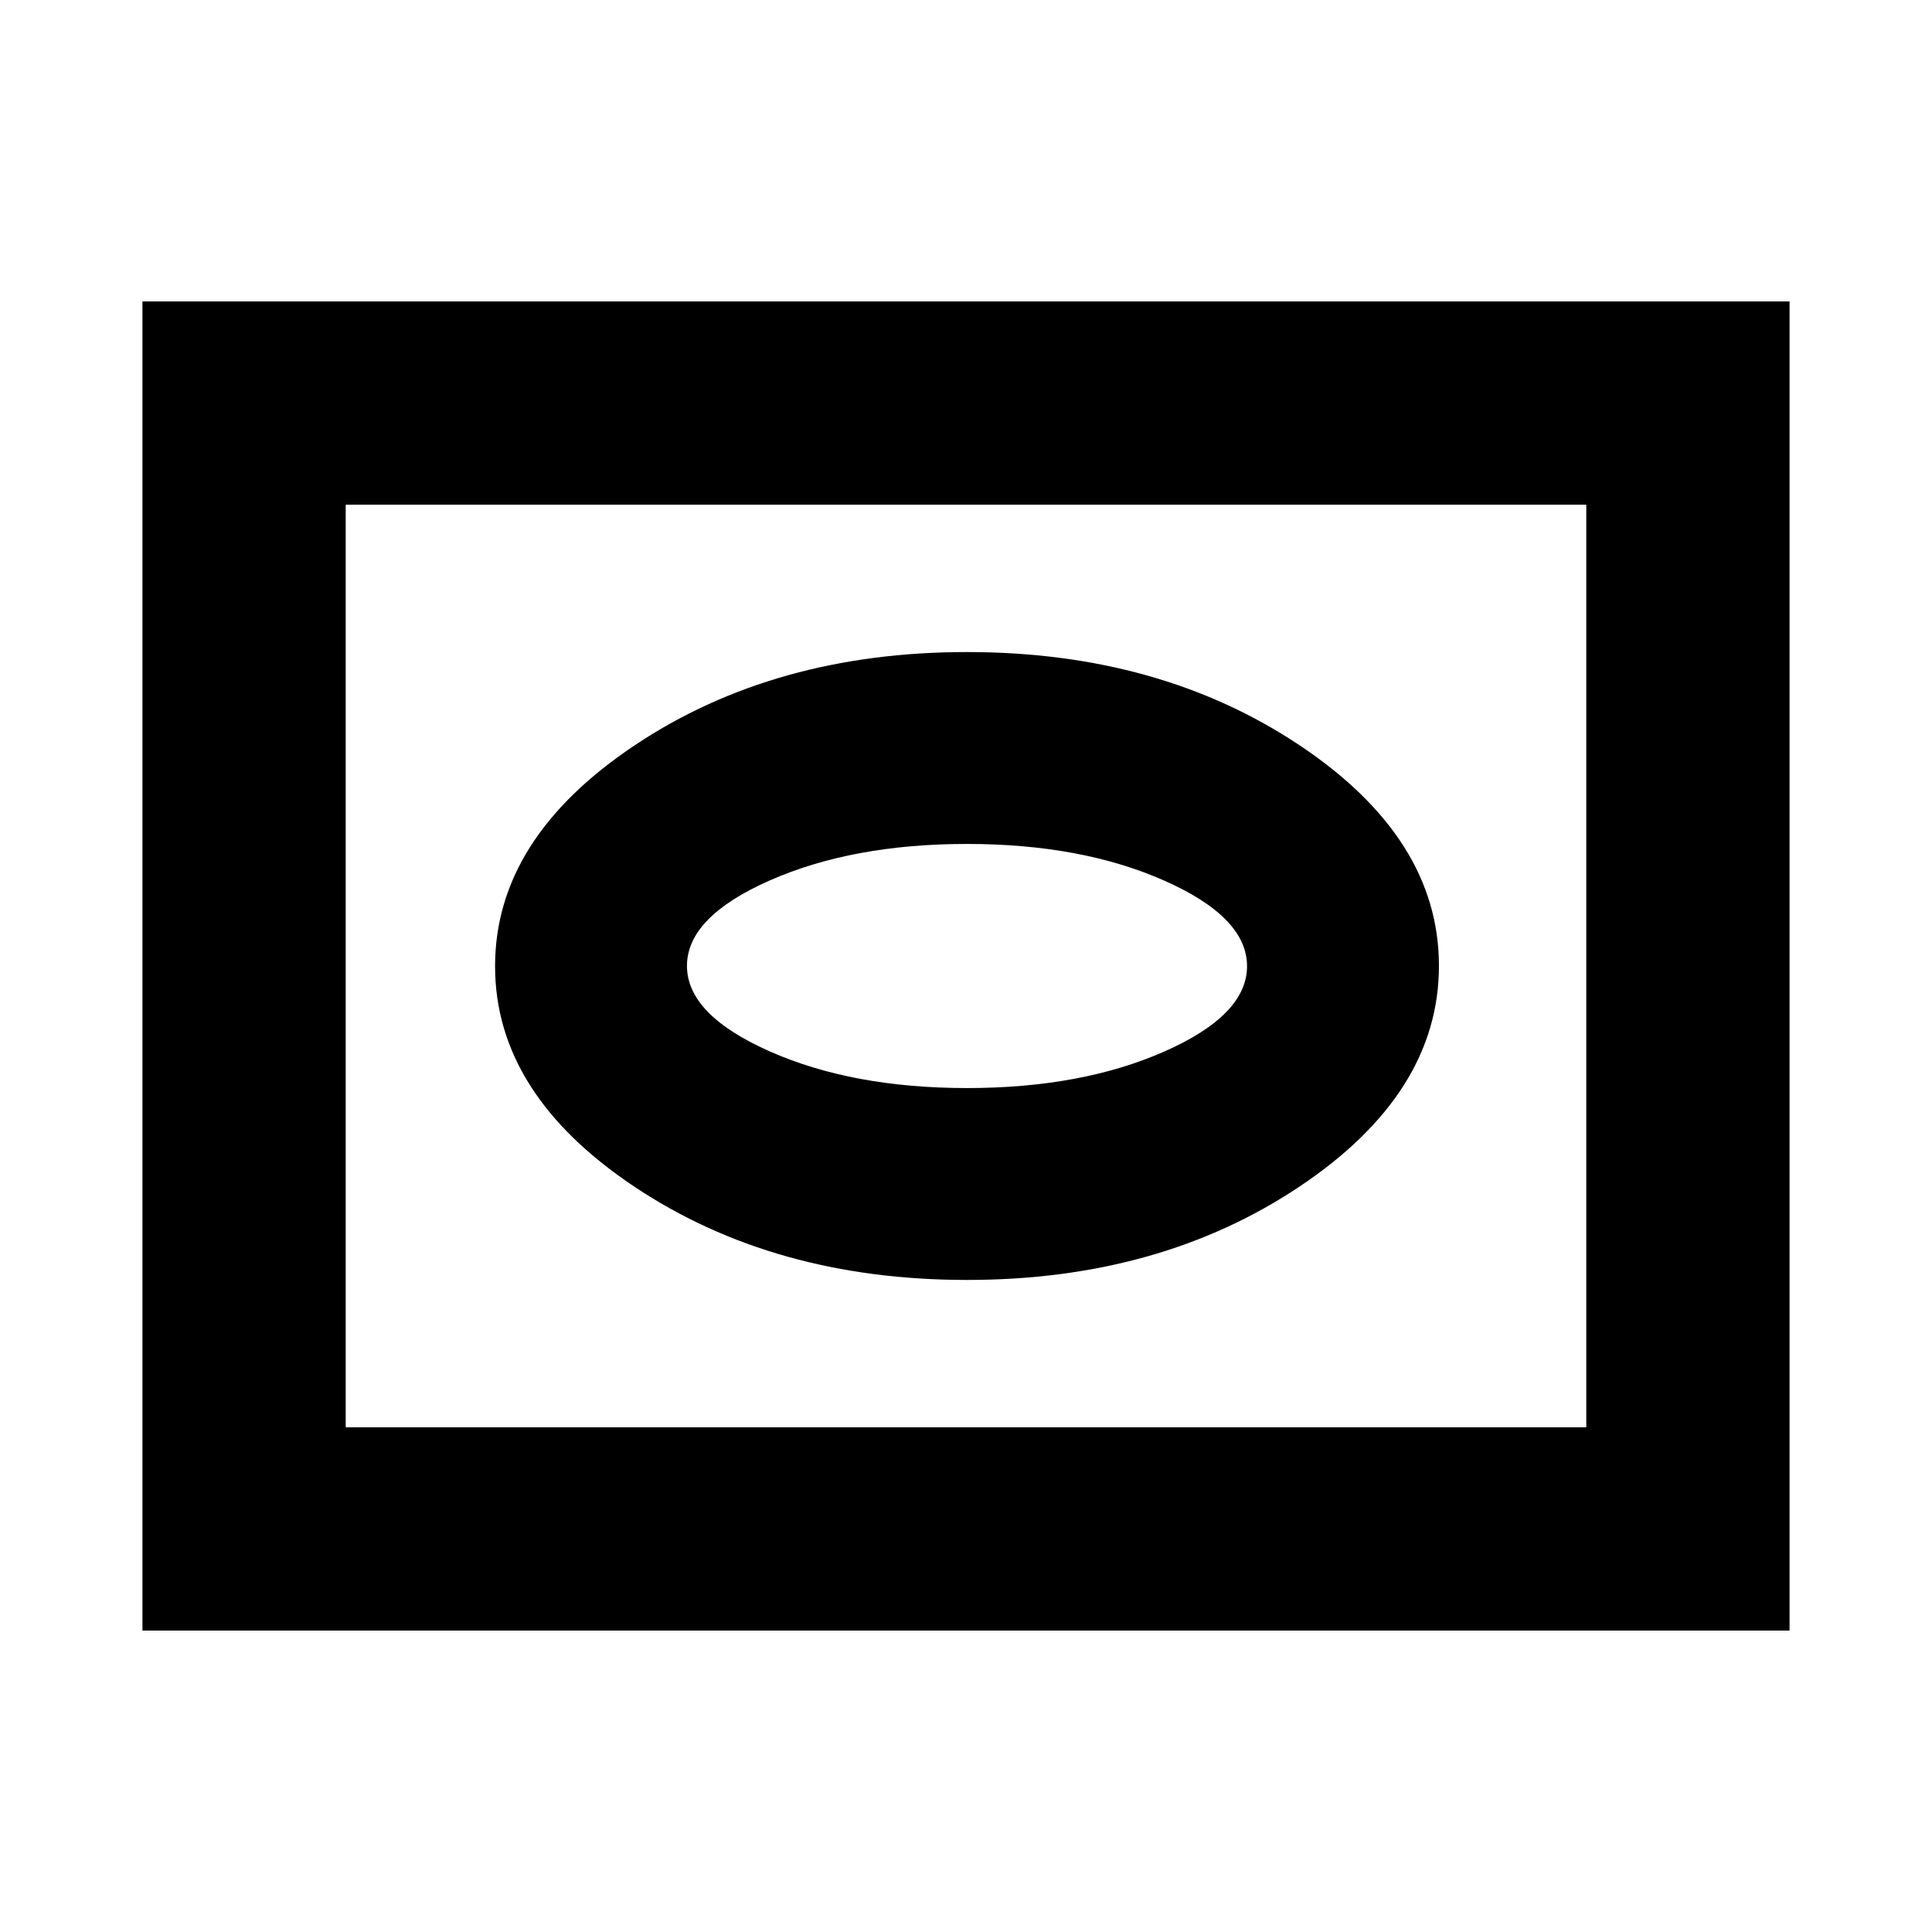 <svg xmlns="http://www.w3.org/2000/svg" height="24" viewBox="0 -960 960 960" width="24"><path d="M480.5-324q95.75 0 165.13-46.34Q715-416.68 715-480.09t-69.37-109.66Q576.25-636 480.5-636t-165.13 46.34Q246-543.32 246-479.91t69.37 109.66Q384.75-324 480.5-324Zm0-95.35q-56.88 0-98.02-18.22-41.13-18.21-41.13-42.5t41.13-42.44q41.14-18.14 98.02-18.14 56.88 0 98.02 18.22 41.13 18.21 41.13 42.5t-41.13 42.44q-41.14 18.14-98.02 18.14ZM70.78-149.78v-660.44h818.44v660.44H70.78Zm101-101h616.44v-458.44H171.78v458.44Zm0 0v-458.44 458.44Z"/></svg>